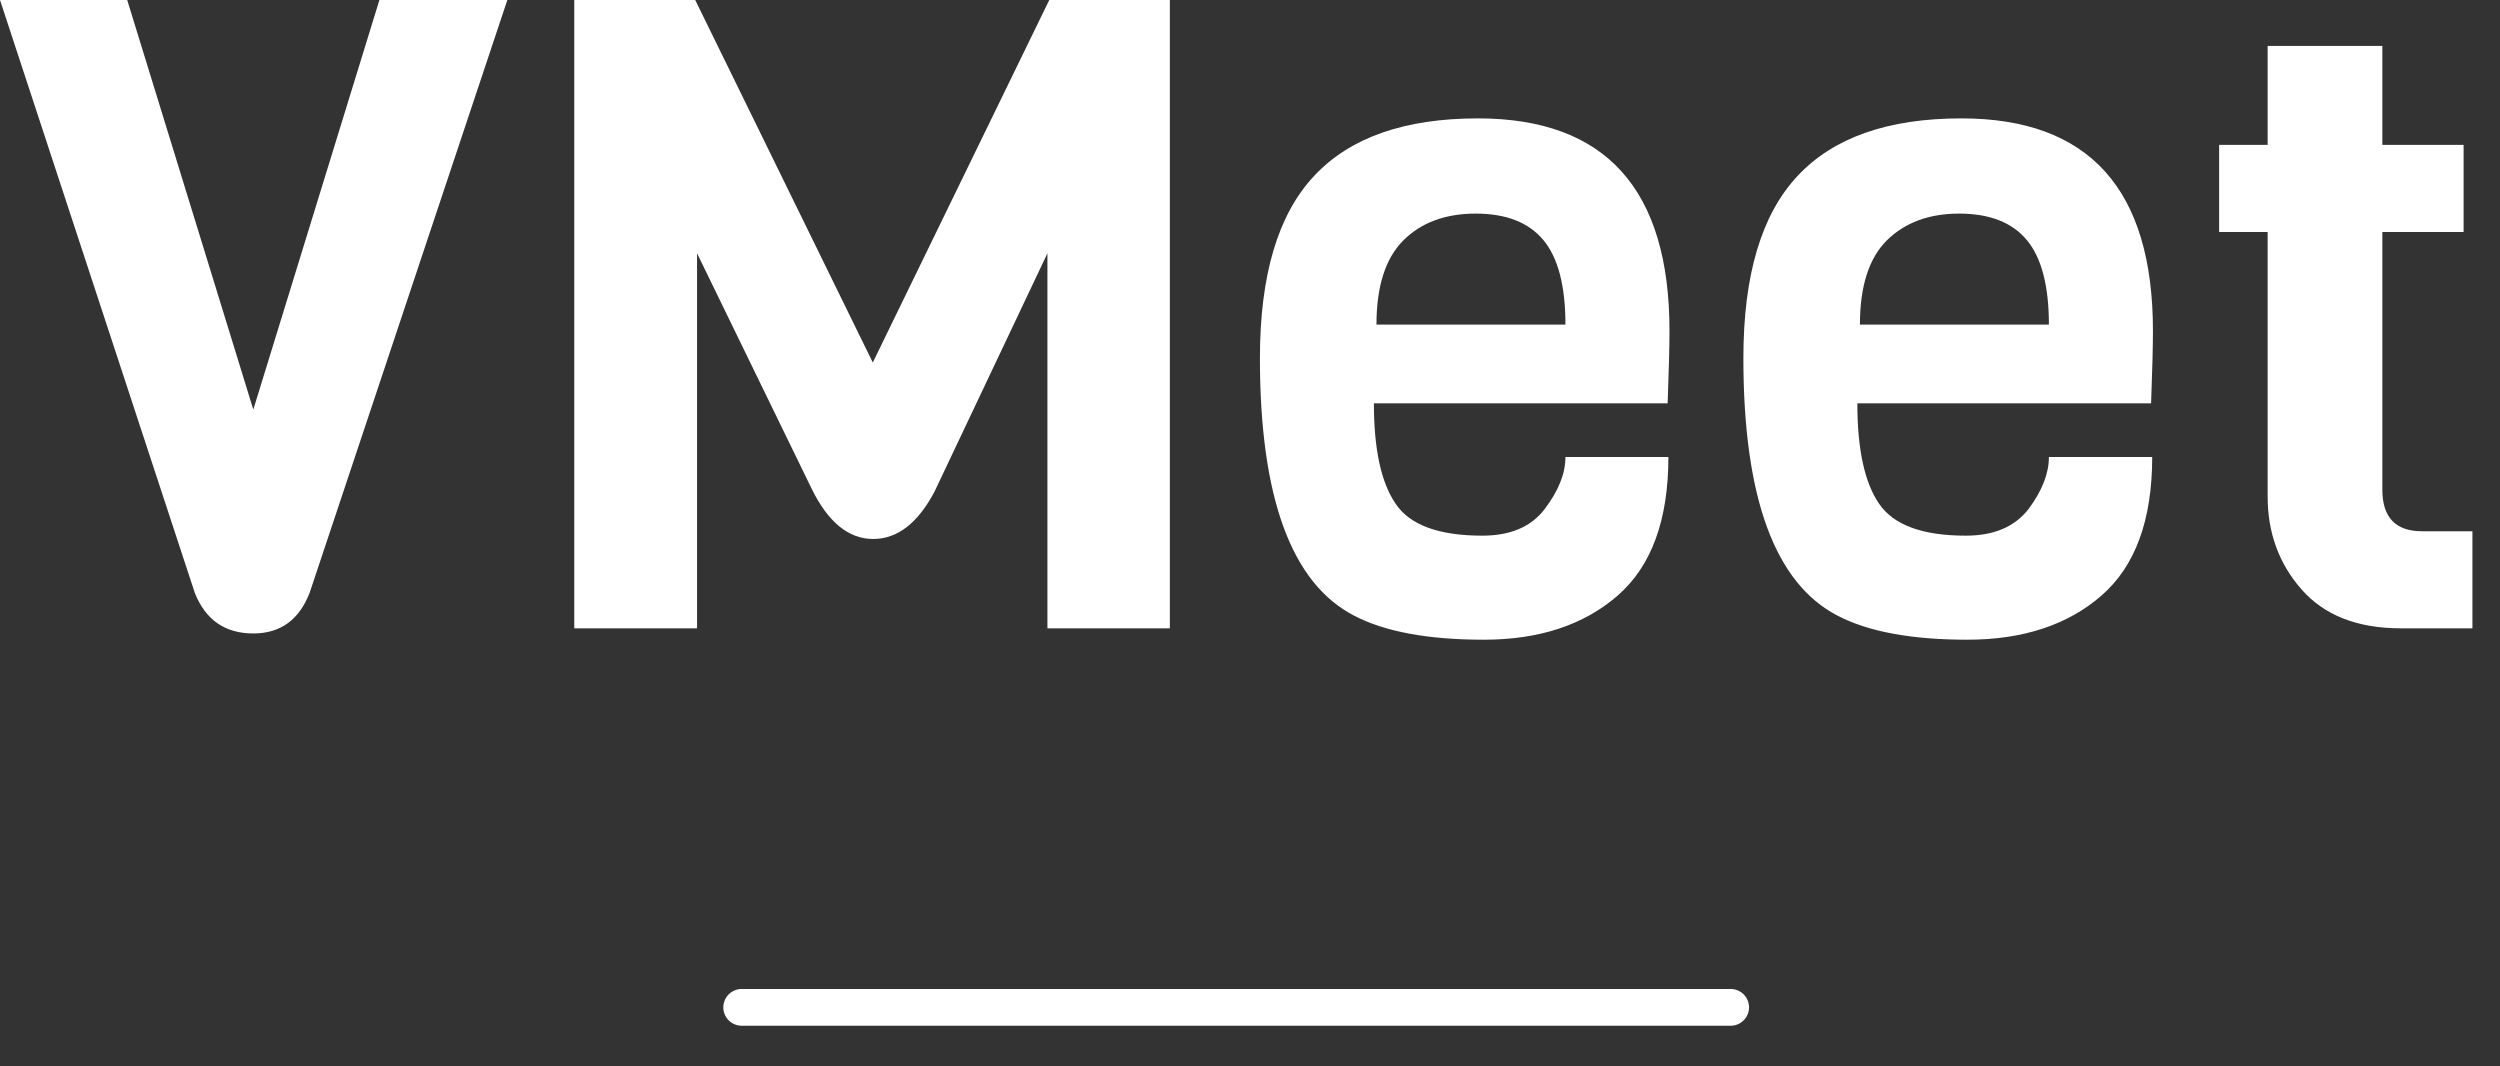 <?xml version="1.0" standalone="no"?>
<svg xmlns="http://www.w3.org/2000/svg" viewBox="0 0 68 29" width="68" height="29"><rect x="0" y="0" width="68" height="29" fill="#333333" stroke="none"/><path fill="#ffffff" fill-rule="nonzero" d="M10.32 0L13.80 0L8.42 16.13Q7.99 17.23 6.89 17.23L6.89 17.23Q5.74 17.23 5.30 16.13L5.30 16.13L0 0L3.46 0L6.89 11.14L10.32 0ZM28.49 17.09L28.49 6.89L25.42 13.37Q24.74 14.66 23.75 14.66Q22.75 14.66 22.08 13.30L22.08 13.30L18.96 6.89L18.96 17.09L15.62 17.09L15.62 0L18.91 0L23.74 9.86L28.54 0L31.82 0L31.82 17.09L28.49 17.09ZM45.36 10.97L45.36 10.97L37.37 10.97Q37.37 12.84 37.96 13.70Q38.54 14.57 40.32 14.57L40.32 14.57Q41.47 14.57 42.02 13.84Q42.58 13.10 42.58 12.43L42.58 12.43L45.38 12.43Q45.38 15 44.00 16.20Q42.62 17.40 40.36 17.40Q38.09 17.40 36.84 16.75L36.84 16.75Q34.27 15.43 34.27 9.74L34.27 9.74Q34.27 6.36 35.74 4.79Q37.20 3.22 40.20 3.22L40.20 3.22Q45.41 3.22 45.41 9L45.41 9Q45.41 9.62 45.36 10.97ZM37.44 8.83L37.44 8.83L42.58 8.83Q42.58 7.25 41.98 6.53Q41.38 5.81 40.14 5.81Q38.90 5.81 38.17 6.54Q37.44 7.27 37.44 8.83ZM58.51 10.97L58.51 10.97L50.52 10.97Q50.52 12.84 51.11 13.70Q51.70 14.57 53.47 14.57L53.47 14.57Q54.62 14.57 55.18 13.84Q55.73 13.10 55.73 12.43L55.73 12.43L58.54 12.43Q58.54 15 57.16 16.20Q55.78 17.40 53.51 17.40Q51.24 17.40 49.99 16.75L49.99 16.75Q47.42 15.43 47.42 9.74L47.42 9.74Q47.42 6.36 48.89 4.79Q50.35 3.22 53.35 3.22L53.35 3.22Q58.56 3.22 58.56 9L58.56 9Q58.56 9.62 58.51 10.97ZM50.59 8.83L50.59 8.83L55.73 8.83Q55.73 7.25 55.13 6.53Q54.53 5.81 53.29 5.81Q52.06 5.81 51.32 6.54Q50.59 7.27 50.59 8.83ZM67.25 14.45L67.25 17.09L65.30 17.09Q63.53 17.09 62.60 16.03Q61.68 14.98 61.68 13.51L61.68 13.51L61.68 6.31L60.36 6.31L60.36 3.94L61.68 3.94L61.68 1.25L64.80 1.25L64.80 3.94L67.01 3.94L67.01 6.31L64.80 6.31L64.80 13.32Q64.80 14.45 65.88 14.45L65.88 14.45L67.25 14.45Z"></path><line x1="20.174" y1="27.4" x2="47.074" y2="27.4" stroke="#ffffff" stroke-linecap="round"></line></svg>